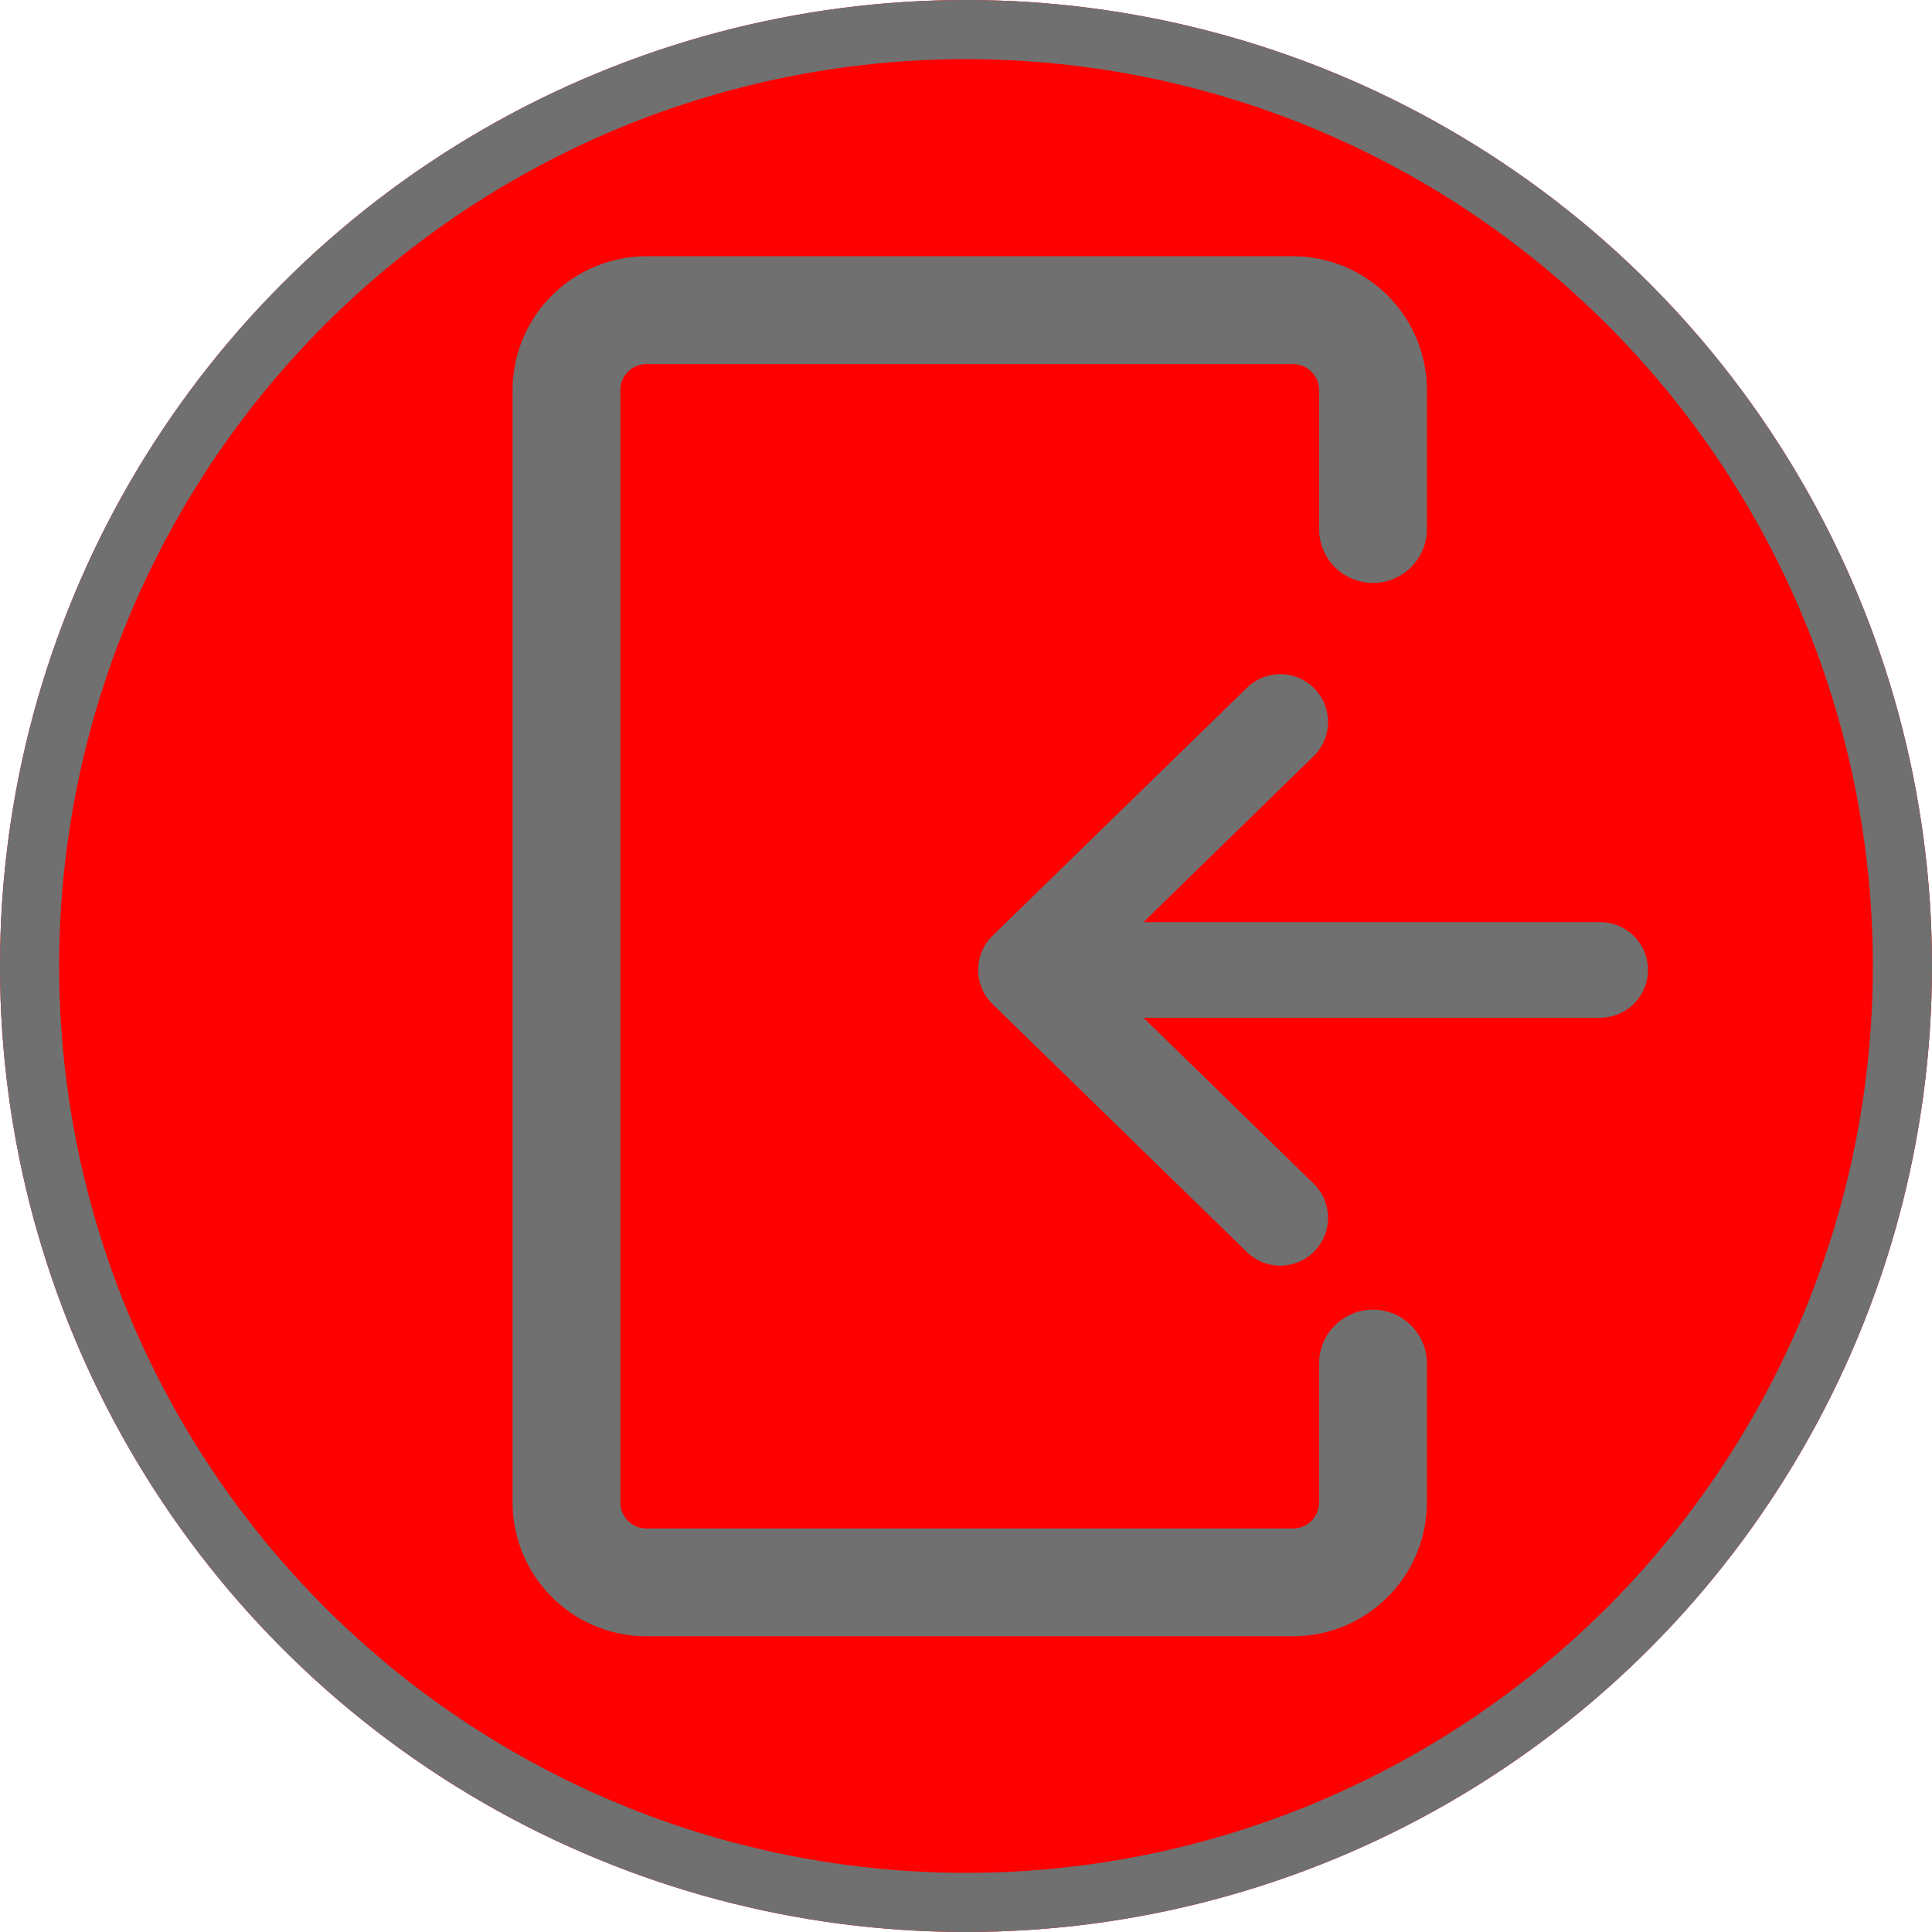 <svg xmlns="http://www.w3.org/2000/svg" width="98" height="98" viewBox="0 0 98 98">
  <g id="Grupo_458" data-name="Grupo 458" transform="translate(-41 -1119)">
    <g id="Grupo_456" data-name="Grupo 456">
      <g id="Elipse_26" data-name="Elipse 26" transform="translate(41 1119)" fill="#ff000026" stroke="#707070" stroke-width="3">
        <circle cx="49" cy="49" r="49" stroke="none"/>
        <circle cx="49" cy="49" r="47.5" fill="none"/>
      </g>
      <g id="Grupo_349" data-name="Grupo 349" transform="translate(26 1132)">
        <g id="Grupo_348" data-name="Grupo 348" transform="translate(41)">
          <path id="Trazado_175" data-name="Trazado 175" d="M84.645,16.569a2.734,2.734,0,0,0,2.734-2.734V6.751A6.8,6.8,0,0,0,80.554,0H47.825A6.8,6.8,0,0,0,41,6.751v56.5A6.8,6.8,0,0,0,47.825,70H80.554a6.8,6.8,0,0,0,6.825-6.751V56.166a2.734,2.734,0,0,0-5.469,0v7.084a1.322,1.322,0,0,1-1.357,1.282H47.825a1.322,1.322,0,0,1-1.357-1.282V6.751a1.323,1.323,0,0,1,1.357-1.282H80.554a1.322,1.322,0,0,1,1.357,1.282v7.084A2.734,2.734,0,0,0,84.645,16.569Z" transform="translate(-41)" fill="#707070"/>
        </g>
      </g>
    </g>
    <g id="Grupo_351" data-name="Grupo 351" transform="translate(-100 1021)">
      <g id="Grupo_350" data-name="Grupo 350" transform="translate(190.617 132.2)">
        <path id="Trazado_176" data-name="Trazado 176" d="M222.166,144.776H199l8.633-8.419a2.423,2.423,0,1,0-3.384-3.47l-12.9,12.577a2.423,2.423,0,0,0,0,3.47l12.9,12.577a2.423,2.423,0,0,0,3.384-3.47L199,149.623h23.17a2.423,2.423,0,1,0,0-4.846Z" transform="translate(-190.617 -132.2)" fill="#707070"/>
      </g>
    </g>
  </g>
</svg>
